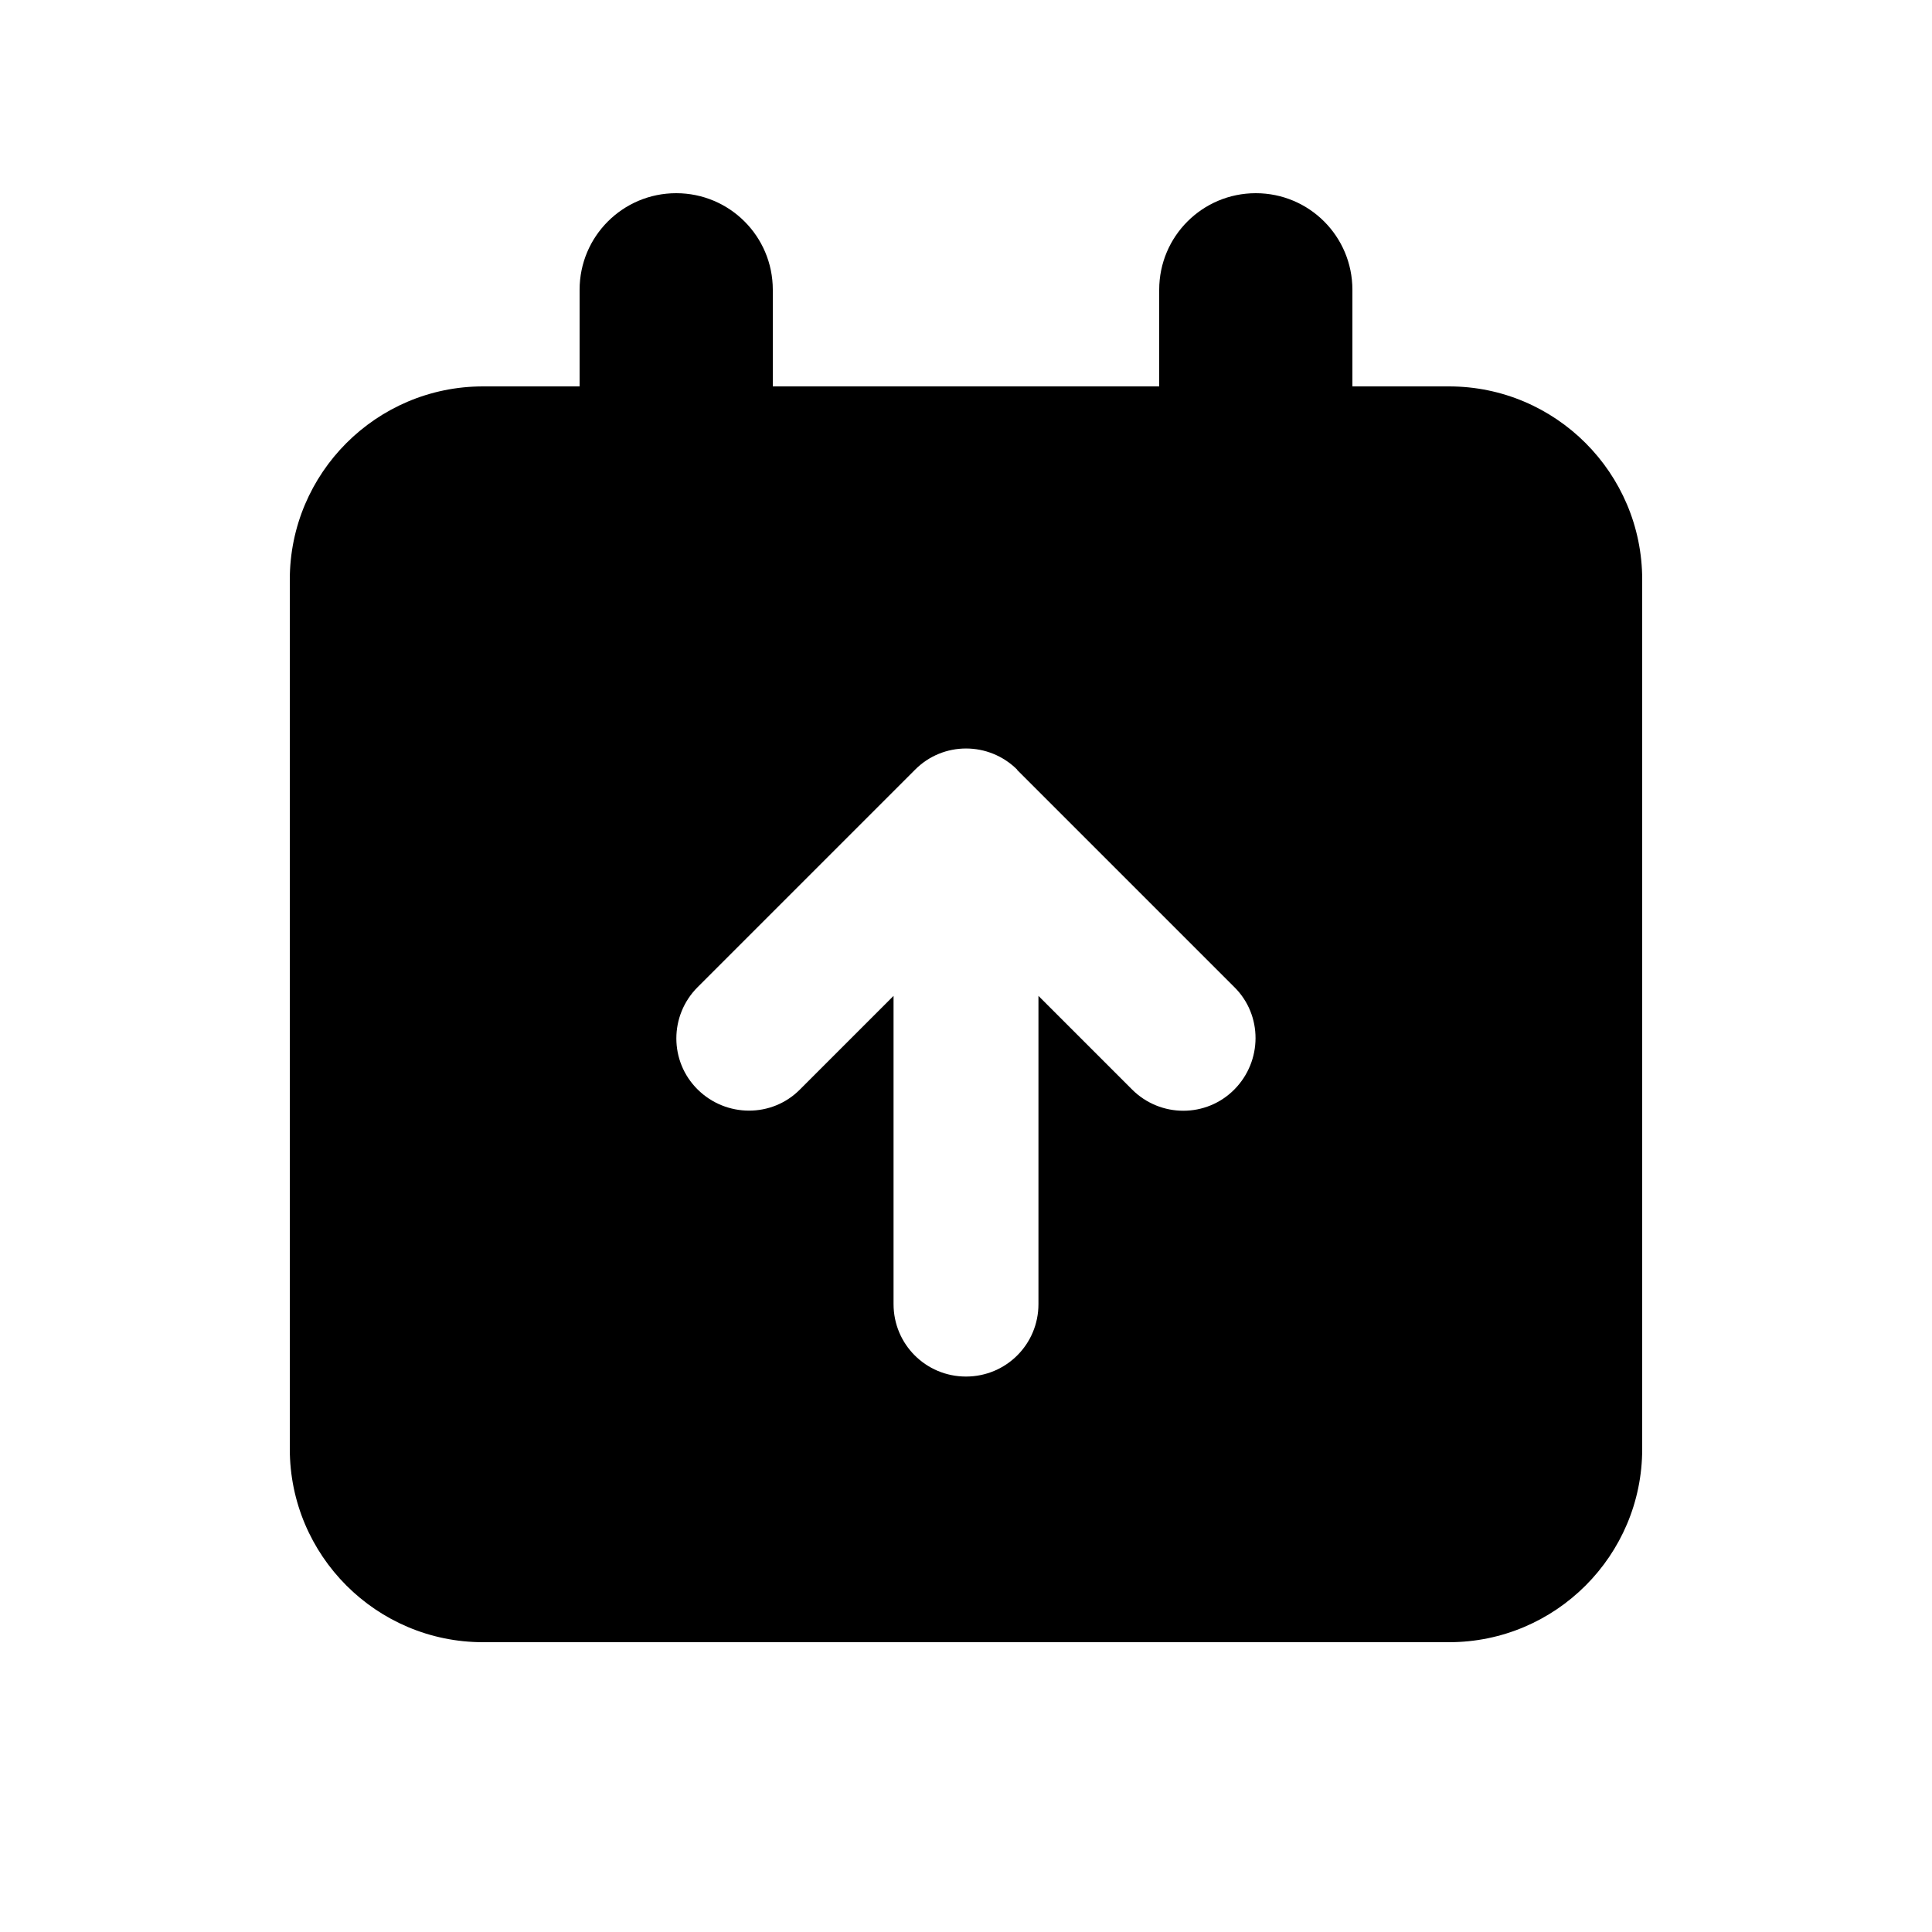 <svg xmlns="http://www.w3.org/2000/svg" viewBox="0 0 640 640"><!--! Font Awesome Pro 7.0.0 by @fontawesome - https://fontawesome.com License - https://fontawesome.com/license (Commercial License) Copyright 2025 Fonticons, Inc. --><path fill="currentColor" d="M224 64C241.7 64 256 78.3 256 96L256 128L384 128L384 96C384 78.3 398.3 64 416 64C433.7 64 448 78.3 448 96L448 128L480 128C515.3 128 544 156.7 544 192L544 480C544 515.3 515.3 544 480 544L160 544C124.7 544 96 515.3 96 480L96 192C96 156.7 124.7 128 160 128L192 128L192 96C192 78.3 206.3 64 224 64zM337 255C327.6 245.6 312.4 245.6 303.1 255L231.1 327C221.7 336.4 221.7 351.6 231.1 360.9C240.5 370.2 255.7 370.3 265 360.9L296 329.9L296 432C296 445.3 306.7 456 320 456C333.3 456 344 445.3 344 432L344 329.9L375 360.9C384.4 370.3 399.6 370.3 408.9 360.9C418.2 351.5 418.3 336.3 408.9 327L336.9 255z"/></svg>